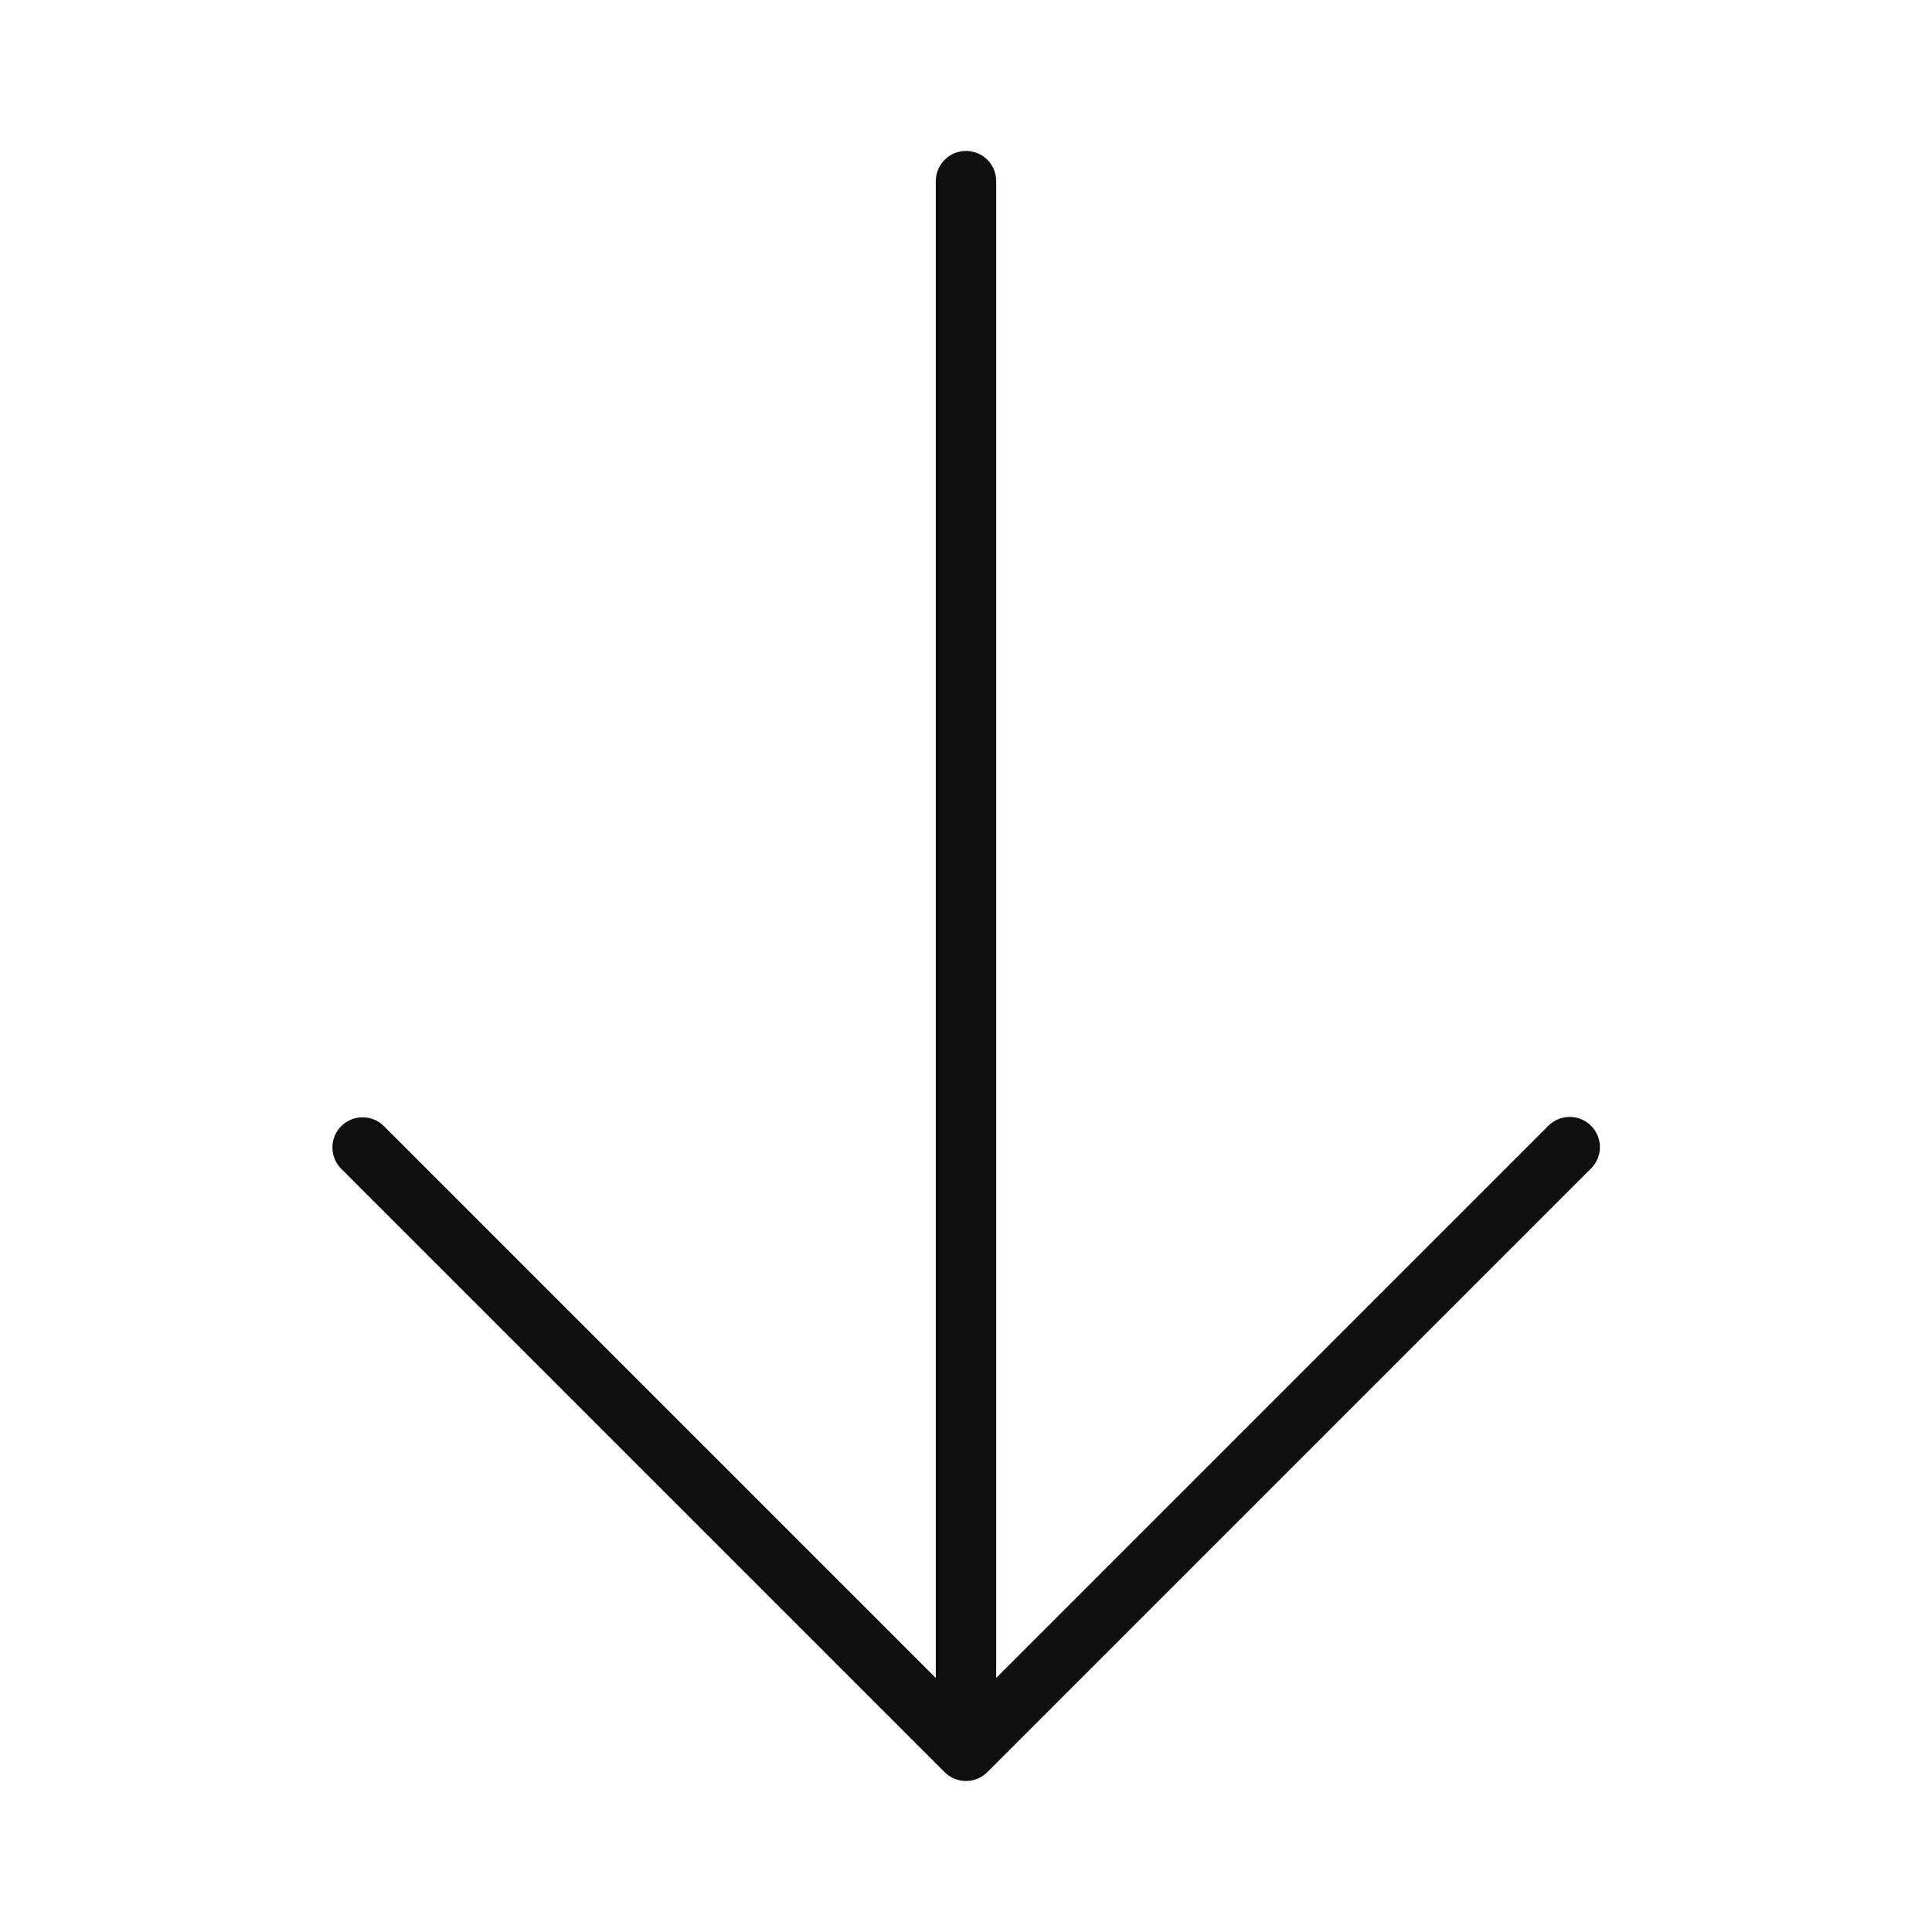 <svg width="32" height="32" viewBox="0 0 32 32" fill="none" xmlns="http://www.w3.org/2000/svg">
<path d="M26.353 18.646C26.259 18.552 26.132 18.5 26 18.5C25.867 18.5 25.74 18.552 25.646 18.646L16.5 27.792V3C16.5 2.867 16.448 2.74 16.354 2.646C16.26 2.553 16.133 2.5 16 2.5C15.868 2.5 15.74 2.553 15.647 2.646C15.553 2.74 15.5 2.867 15.5 3V27.793L6.353 18.646C6.259 18.555 6.133 18.505 6.002 18.506C5.87 18.507 5.745 18.559 5.652 18.652C5.56 18.745 5.507 18.87 5.506 19.001C5.505 19.132 5.555 19.259 5.646 19.353L15.646 29.353C15.74 29.447 15.867 29.499 16 29.499C16.132 29.499 16.259 29.447 16.353 29.353L26.353 19.353C26.447 19.259 26.5 19.132 26.5 19C26.5 18.867 26.447 18.74 26.353 18.646Z" fill="#0F0F0F"/>
</svg>
